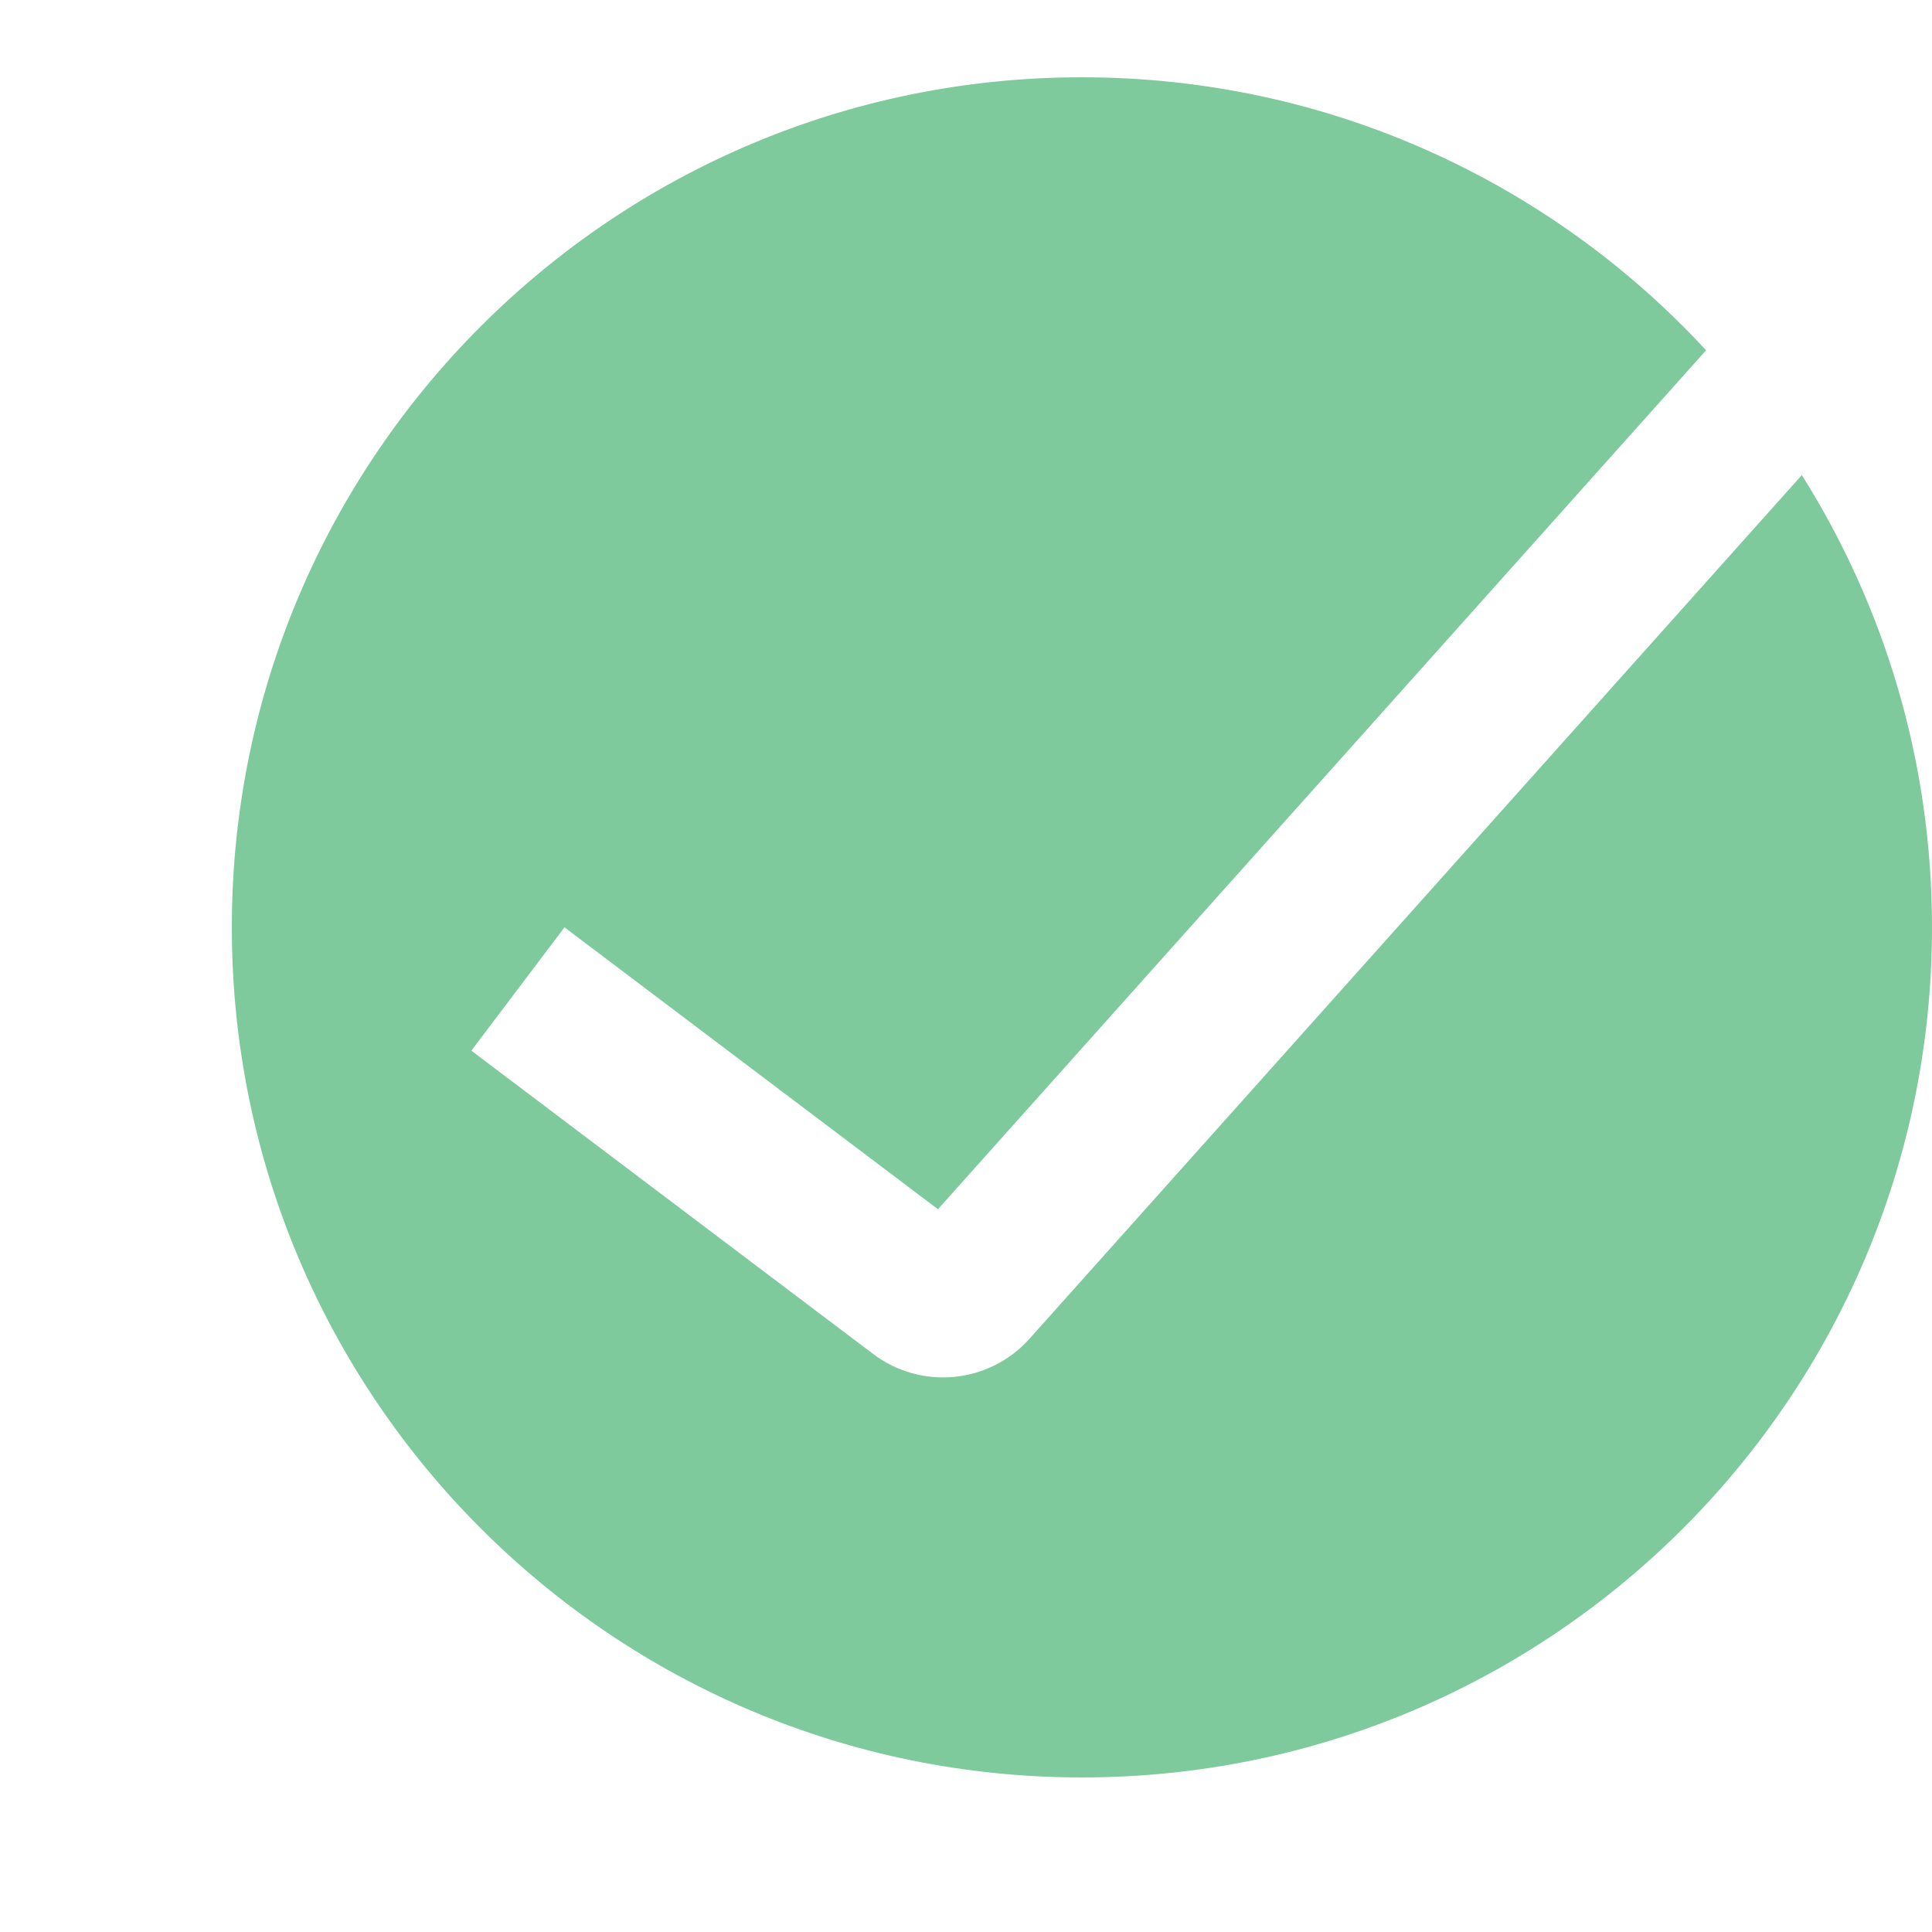 <svg width="50" height="50" viewBox="0 0 50 50" fill="none" xmlns="http://www.w3.org/2000/svg">
<path fill-rule="evenodd" clip-rule="evenodd" d="M28 46C40.15 46 50 36.15 50 24C50 19.698 48.765 15.685 46.631 12.295L26.643 34.647C25.603 35.81 23.845 35.982 22.599 35.042L13.795 28.396L12.199 27.191L14.609 23.999L16.205 25.204L24.274 31.295L44.154 9.065C40.135 4.72 34.385 2 28 2C15.85 2 6 11.85 6 24C6 36.15 15.85 46 28 46Z" fill="#7ECA9C"/>
</svg>
